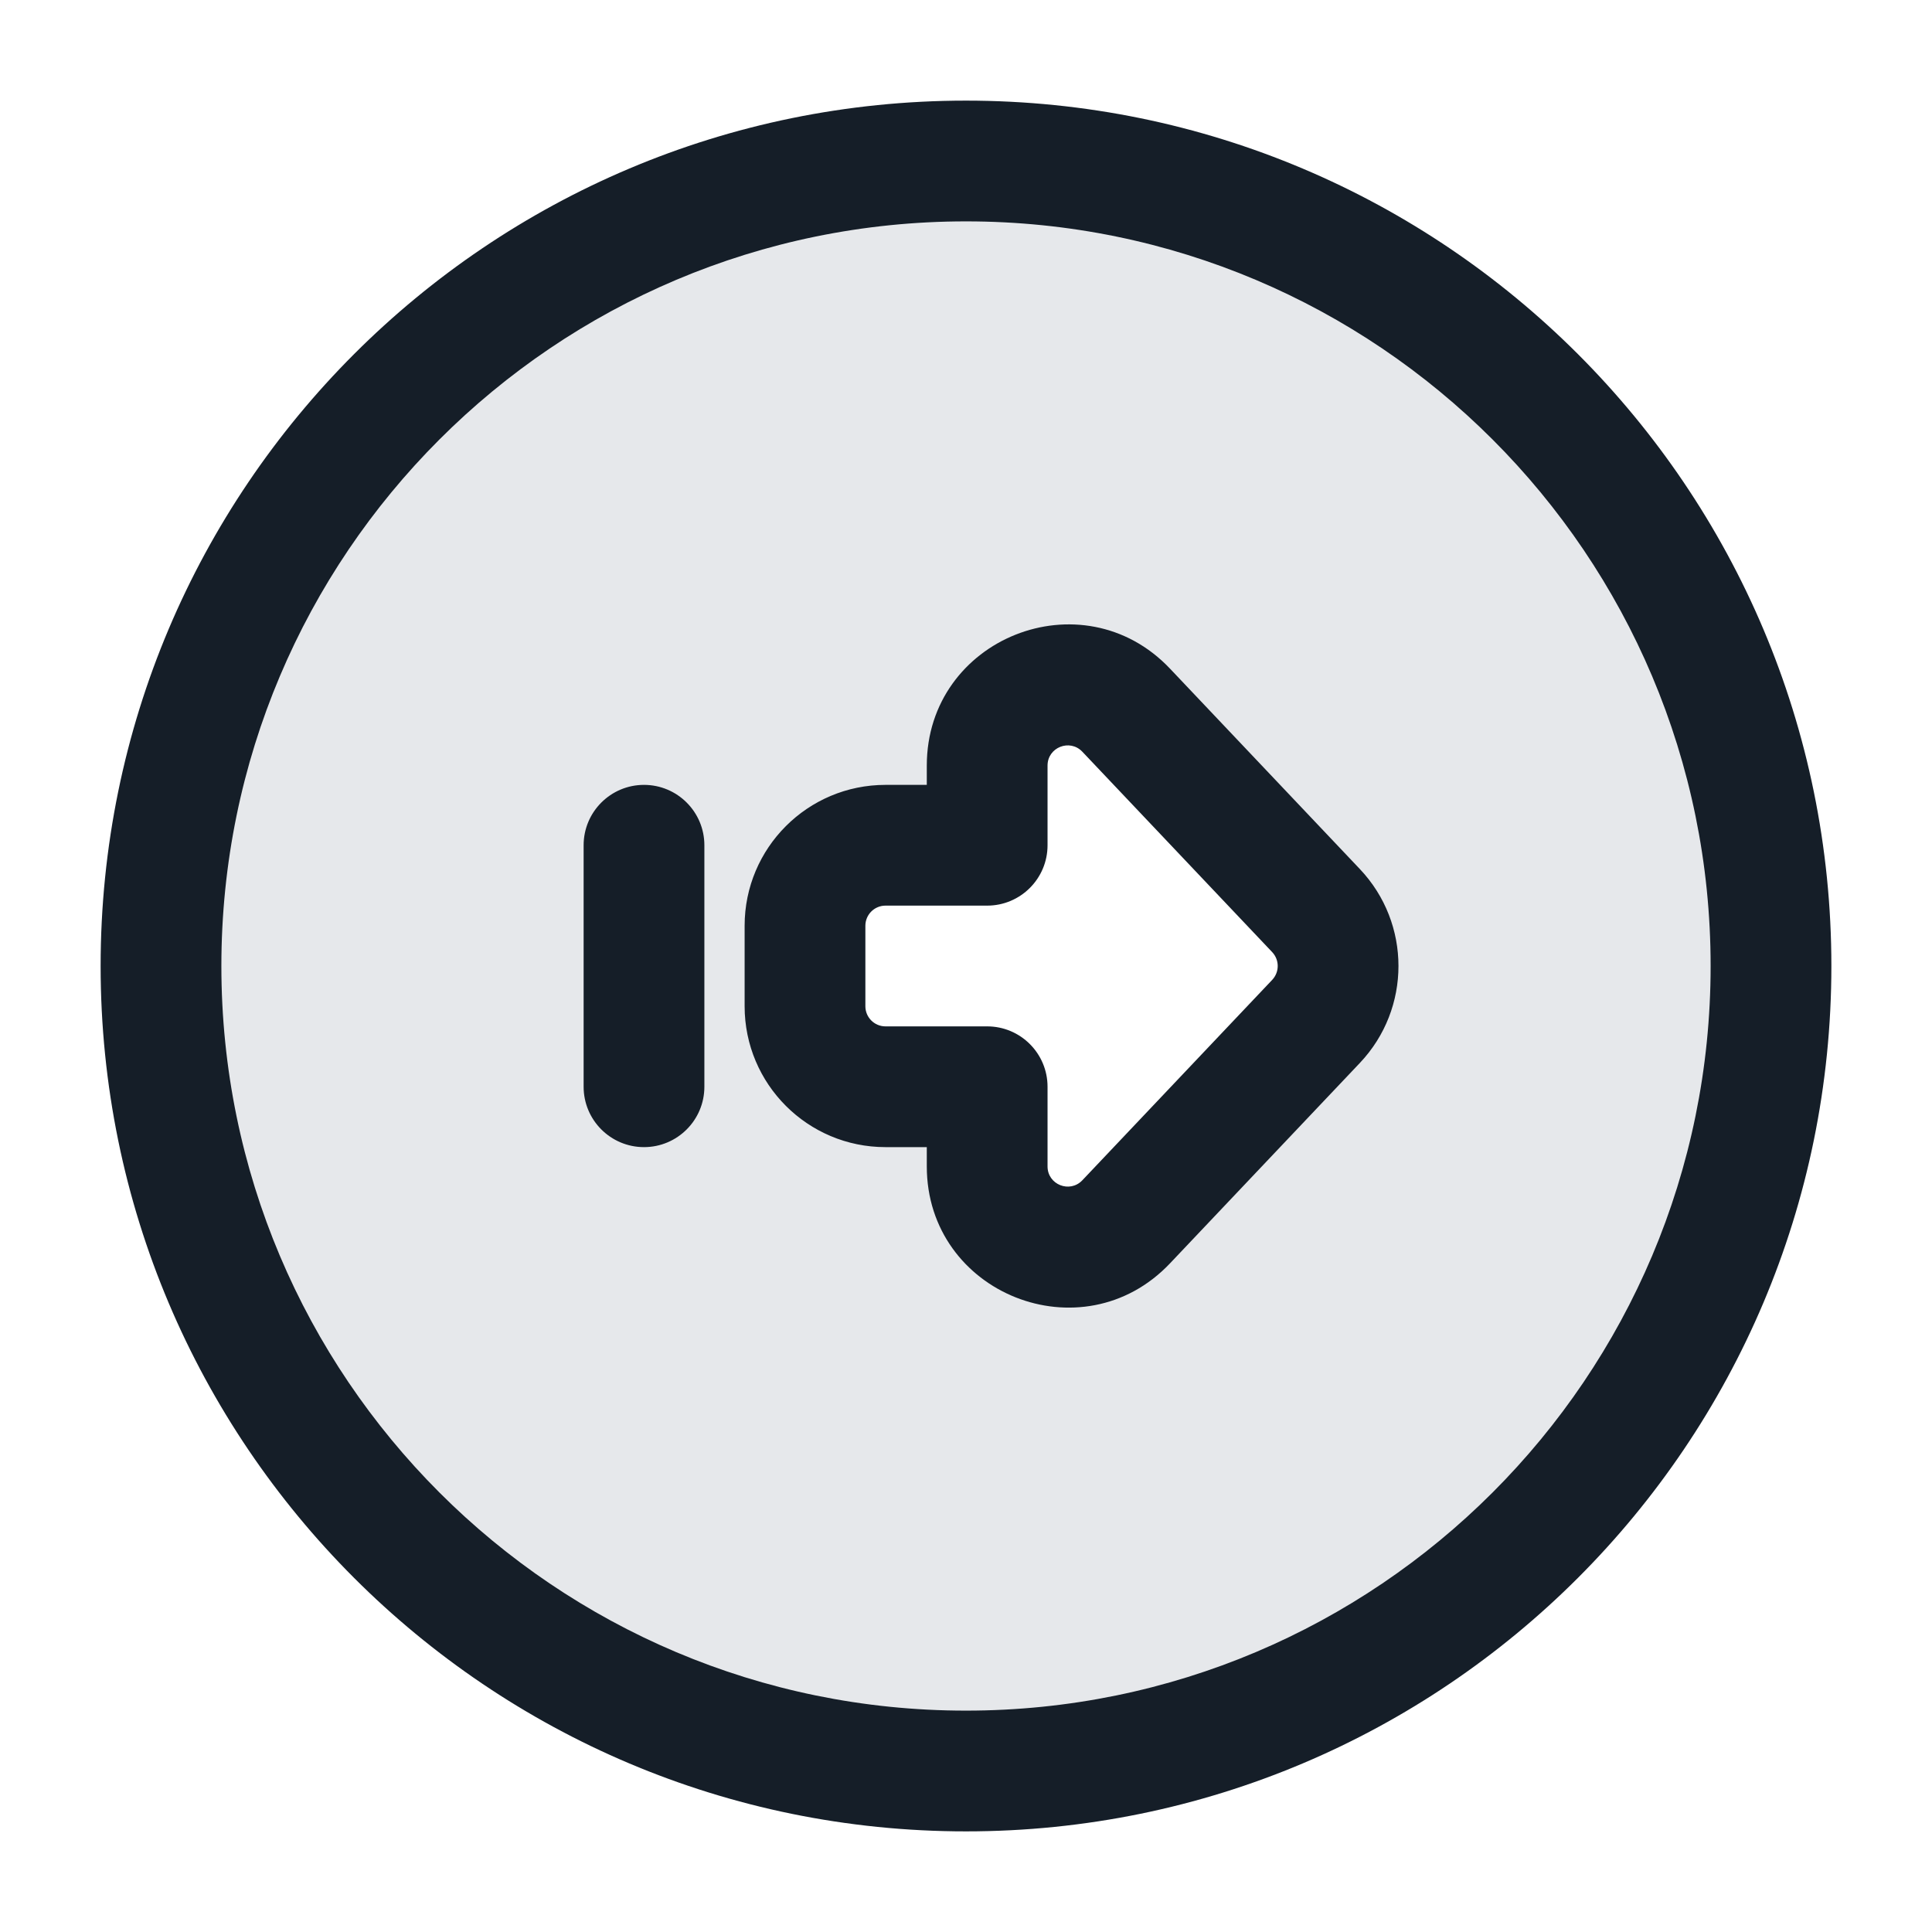 <svg xmlns="http://www.w3.org/2000/svg" viewBox="0 0 24 24">
  <defs/>
  <path fill="#636F7E" opacity="0.16" d="M12,22 C6.477,22 2,17.523 2,12 C2,6.477 6.477,2 12,2 C17.523,2 22,6.477 22,12 C22,17.523 17.523,22 12,22 Z M13.989,15.178 L16.348,12.688 C16.714,12.302 16.714,11.698 16.348,11.312 L13.989,8.822 C13.367,8.166 12.263,8.606 12.263,9.51 L12.263,10.5 L11,10.5 C10.448,10.5 10,10.948 10,11.5 L10,12.5 C10,13.052 10.448,13.5 11,13.5 L12.263,13.5 L12.263,14.49 C12.263,15.394 13.367,15.834 13.989,15.178 Z"/>
  <path fill="#151E28" d="M12,1.25 C17.937,1.25 22.75,6.063 22.75,12 C22.75,17.937 17.937,22.75 12,22.75 C6.063,22.75 1.25,17.937 1.25,12 C1.25,6.063 6.063,1.25 12,1.25 Z M2.75,12 C2.75,17.109 6.891,21.25 12,21.25 C17.109,21.25 21.25,17.109 21.25,12 C21.25,6.891 17.109,2.75 12,2.75 C6.891,2.75 2.75,6.891 2.75,12 Z M16.893,10.796 C17.532,11.471 17.532,12.529 16.893,13.204 L14.534,15.694 C13.446,16.842 11.513,16.072 11.513,14.49 L11.513,14.25 L11,14.25 C10.033,14.25 9.25,13.467 9.25,12.5 L9.25,11.5 C9.25,10.533 10.033,9.75 11,9.75 L11.513,9.75 L11.513,9.51 C11.513,7.928 13.446,7.158 14.534,8.306 Z M13.445,14.662 L15.804,12.172 C15.895,12.075 15.895,11.925 15.804,11.828 L13.445,9.338 C13.289,9.174 13.013,9.284 13.013,9.51 L13.013,10.5 C13.013,10.914 12.677,11.25 12.263,11.25 L11,11.25 C10.862,11.25 10.75,11.362 10.75,11.5 L10.75,12.5 C10.75,12.638 10.862,12.75 11,12.75 L12.263,12.75 C12.677,12.75 13.013,13.086 13.013,13.5 L13.013,14.49 C13.013,14.716 13.289,14.826 13.445,14.662 Z M8.75,13.5 C8.75,13.914 8.414,14.25 8,14.25 C7.586,14.25 7.25,13.914 7.25,13.5 L7.25,10.5 C7.25,10.086 7.586,9.75 8,9.75 C8.414,9.75 8.75,10.086 8.75,10.5 Z"/>
</svg>

